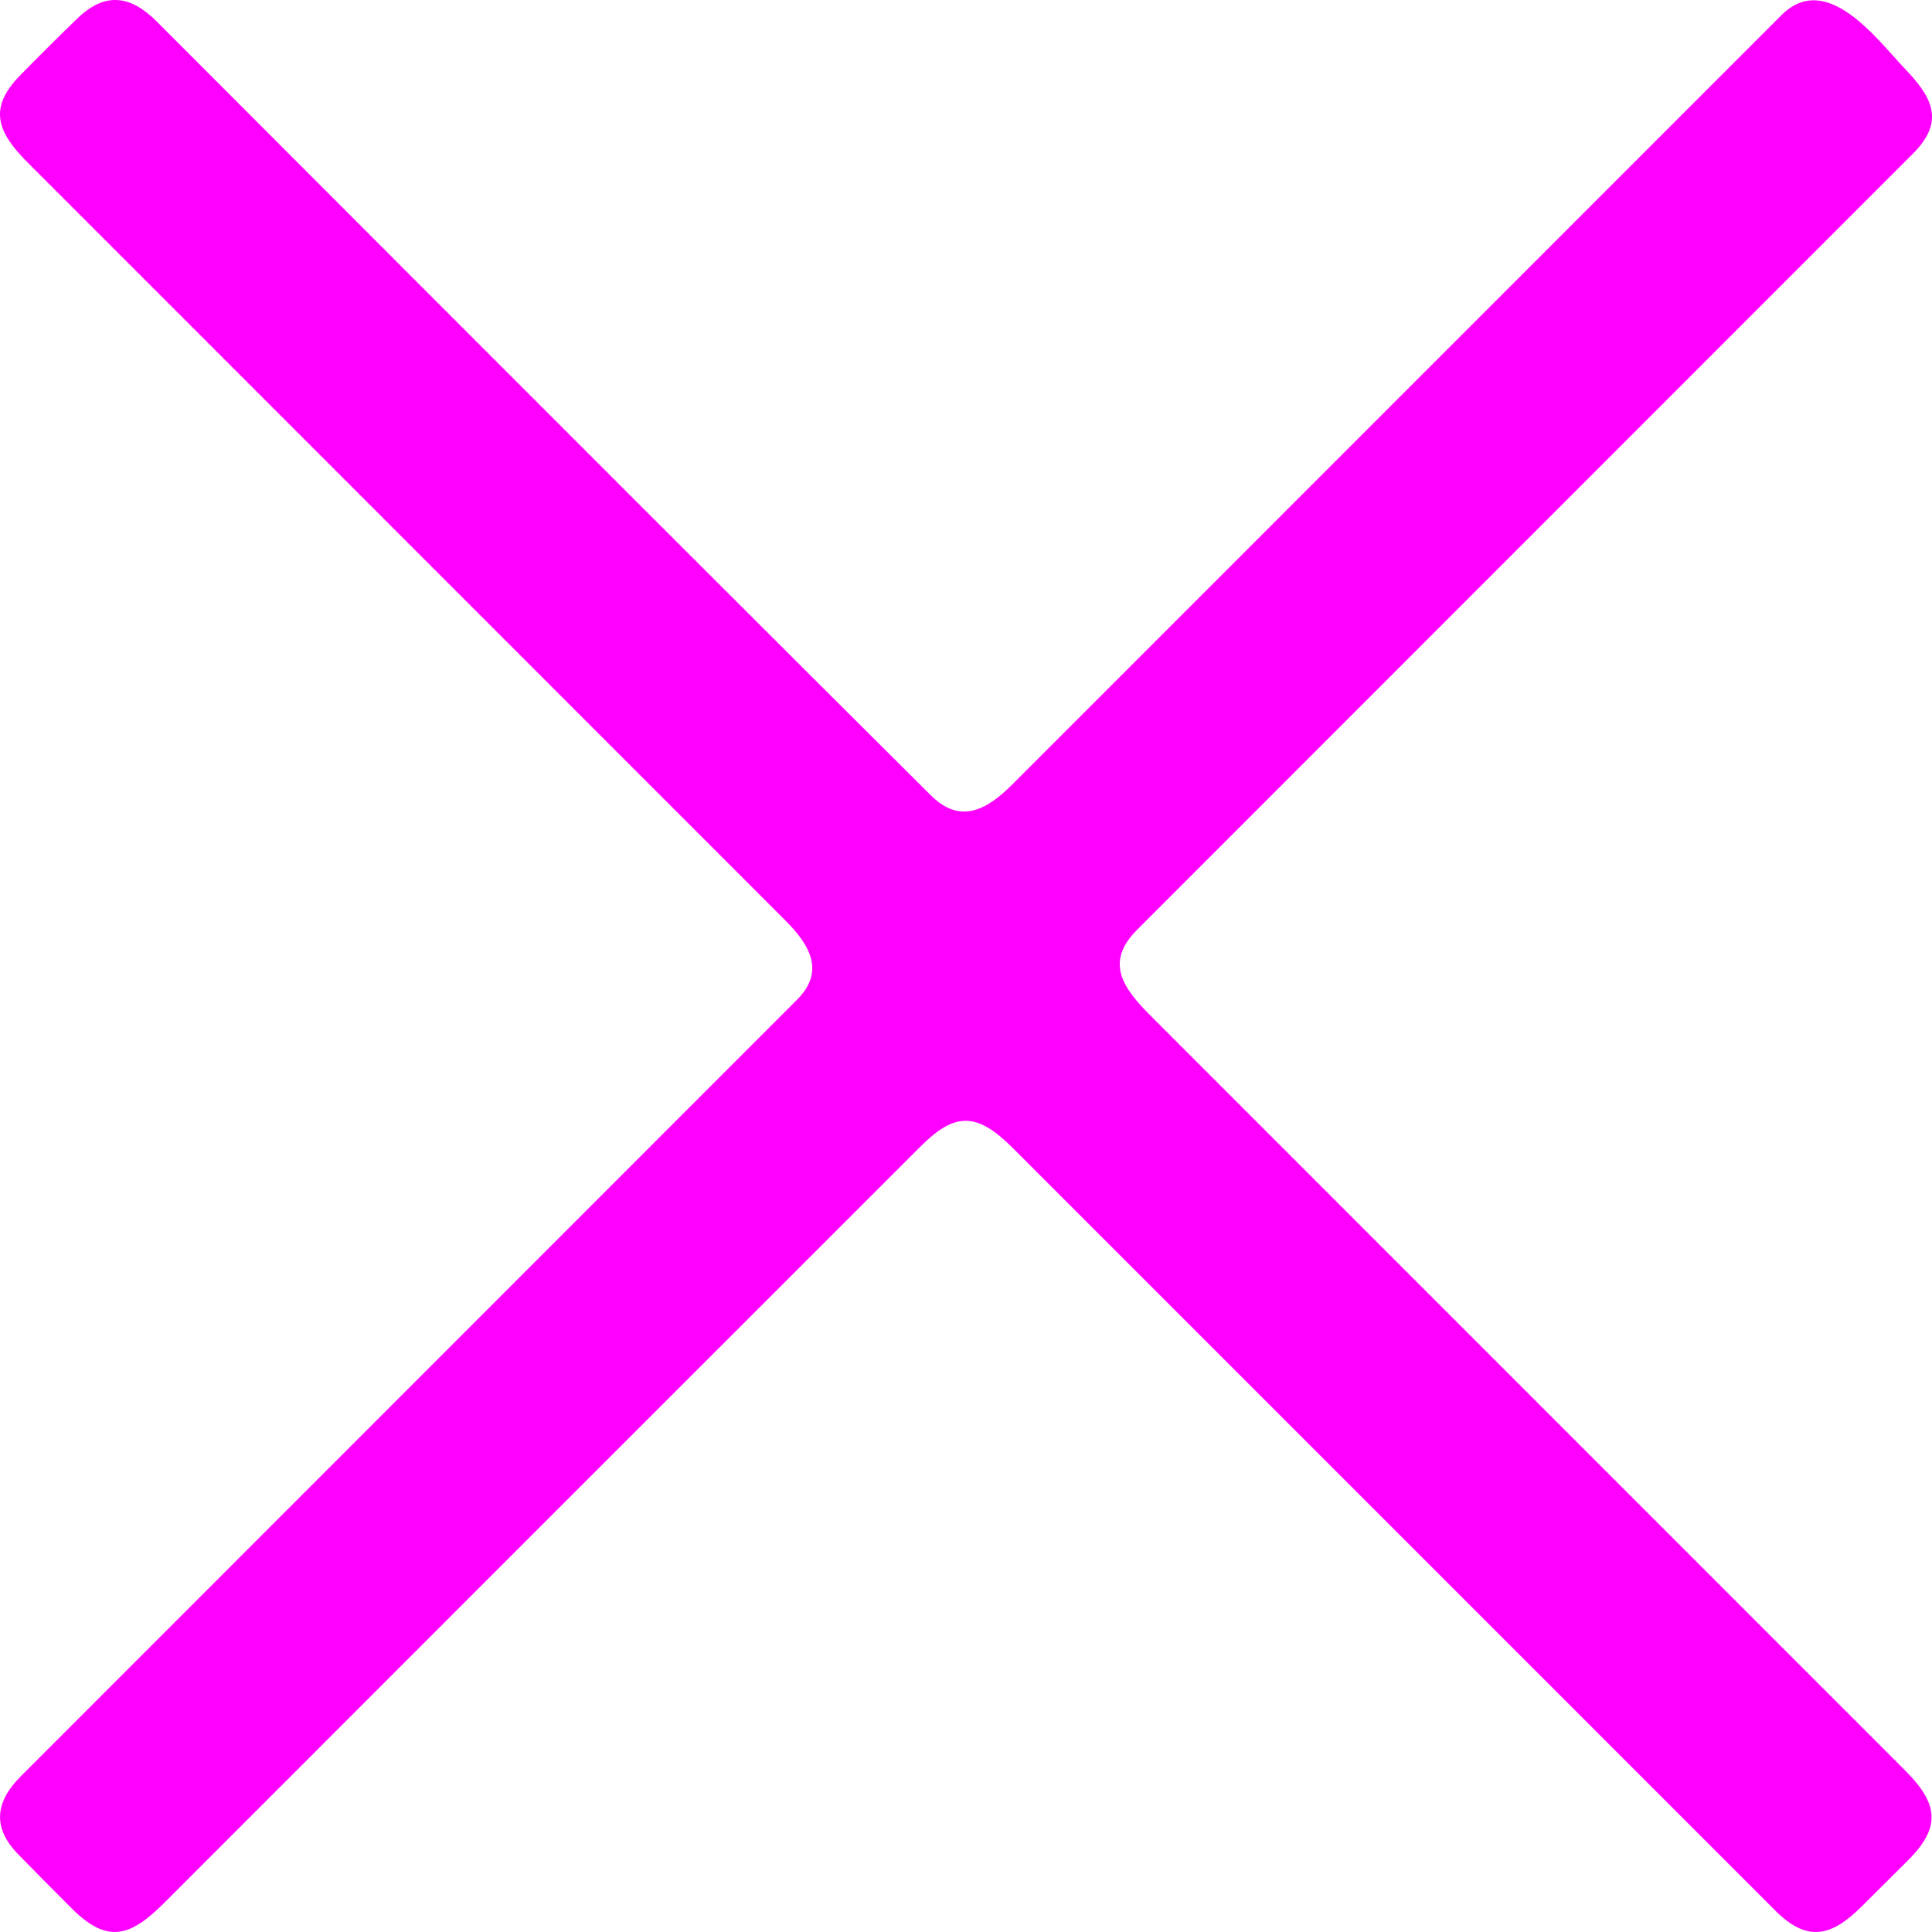 <svg width="27" height="27" viewBox="0 0 27 27" fill="none" xmlns="http://www.w3.org/2000/svg">
<path d="M26.619 0.958C26.997 1.353 27.191 1.69 26.735 2.146C23.12 5.762 19.506 9.378 15.891 12.994C15.437 13.447 15.692 13.807 16.079 14.194C19.595 17.711 23.111 21.228 26.627 24.745C27.093 25.211 27.126 25.539 26.663 26C26.446 26.216 26.229 26.433 26.011 26.649C25.579 27.079 25.243 27.135 24.807 26.698C21.256 23.147 17.705 19.595 14.154 16.044C13.658 15.547 13.353 15.535 12.868 16.019C9.342 19.543 5.817 23.069 2.293 26.595C1.815 27.073 1.498 27.164 1.003 26.671C0.753 26.421 0.504 26.17 0.257 25.917C-0.115 25.538 -0.064 25.178 0.293 24.821C3.908 21.205 7.523 17.589 11.137 13.973C11.534 13.577 11.321 13.209 10.974 12.862C7.445 9.332 3.915 5.802 0.386 2.271C-0.037 1.848 -0.169 1.511 0.28 1.055C0.544 0.786 0.81 0.521 1.08 0.259C1.469 -0.119 1.827 -0.064 2.19 0.3C7.63 5.749 11.238 9.356 13.012 11.118C13.417 11.521 13.789 11.322 14.144 10.966C17.727 7.381 21.311 3.797 24.895 0.213C25.528 -0.421 26.233 0.554 26.619 0.958Z" fill="#FF00FF"/>
</svg>
